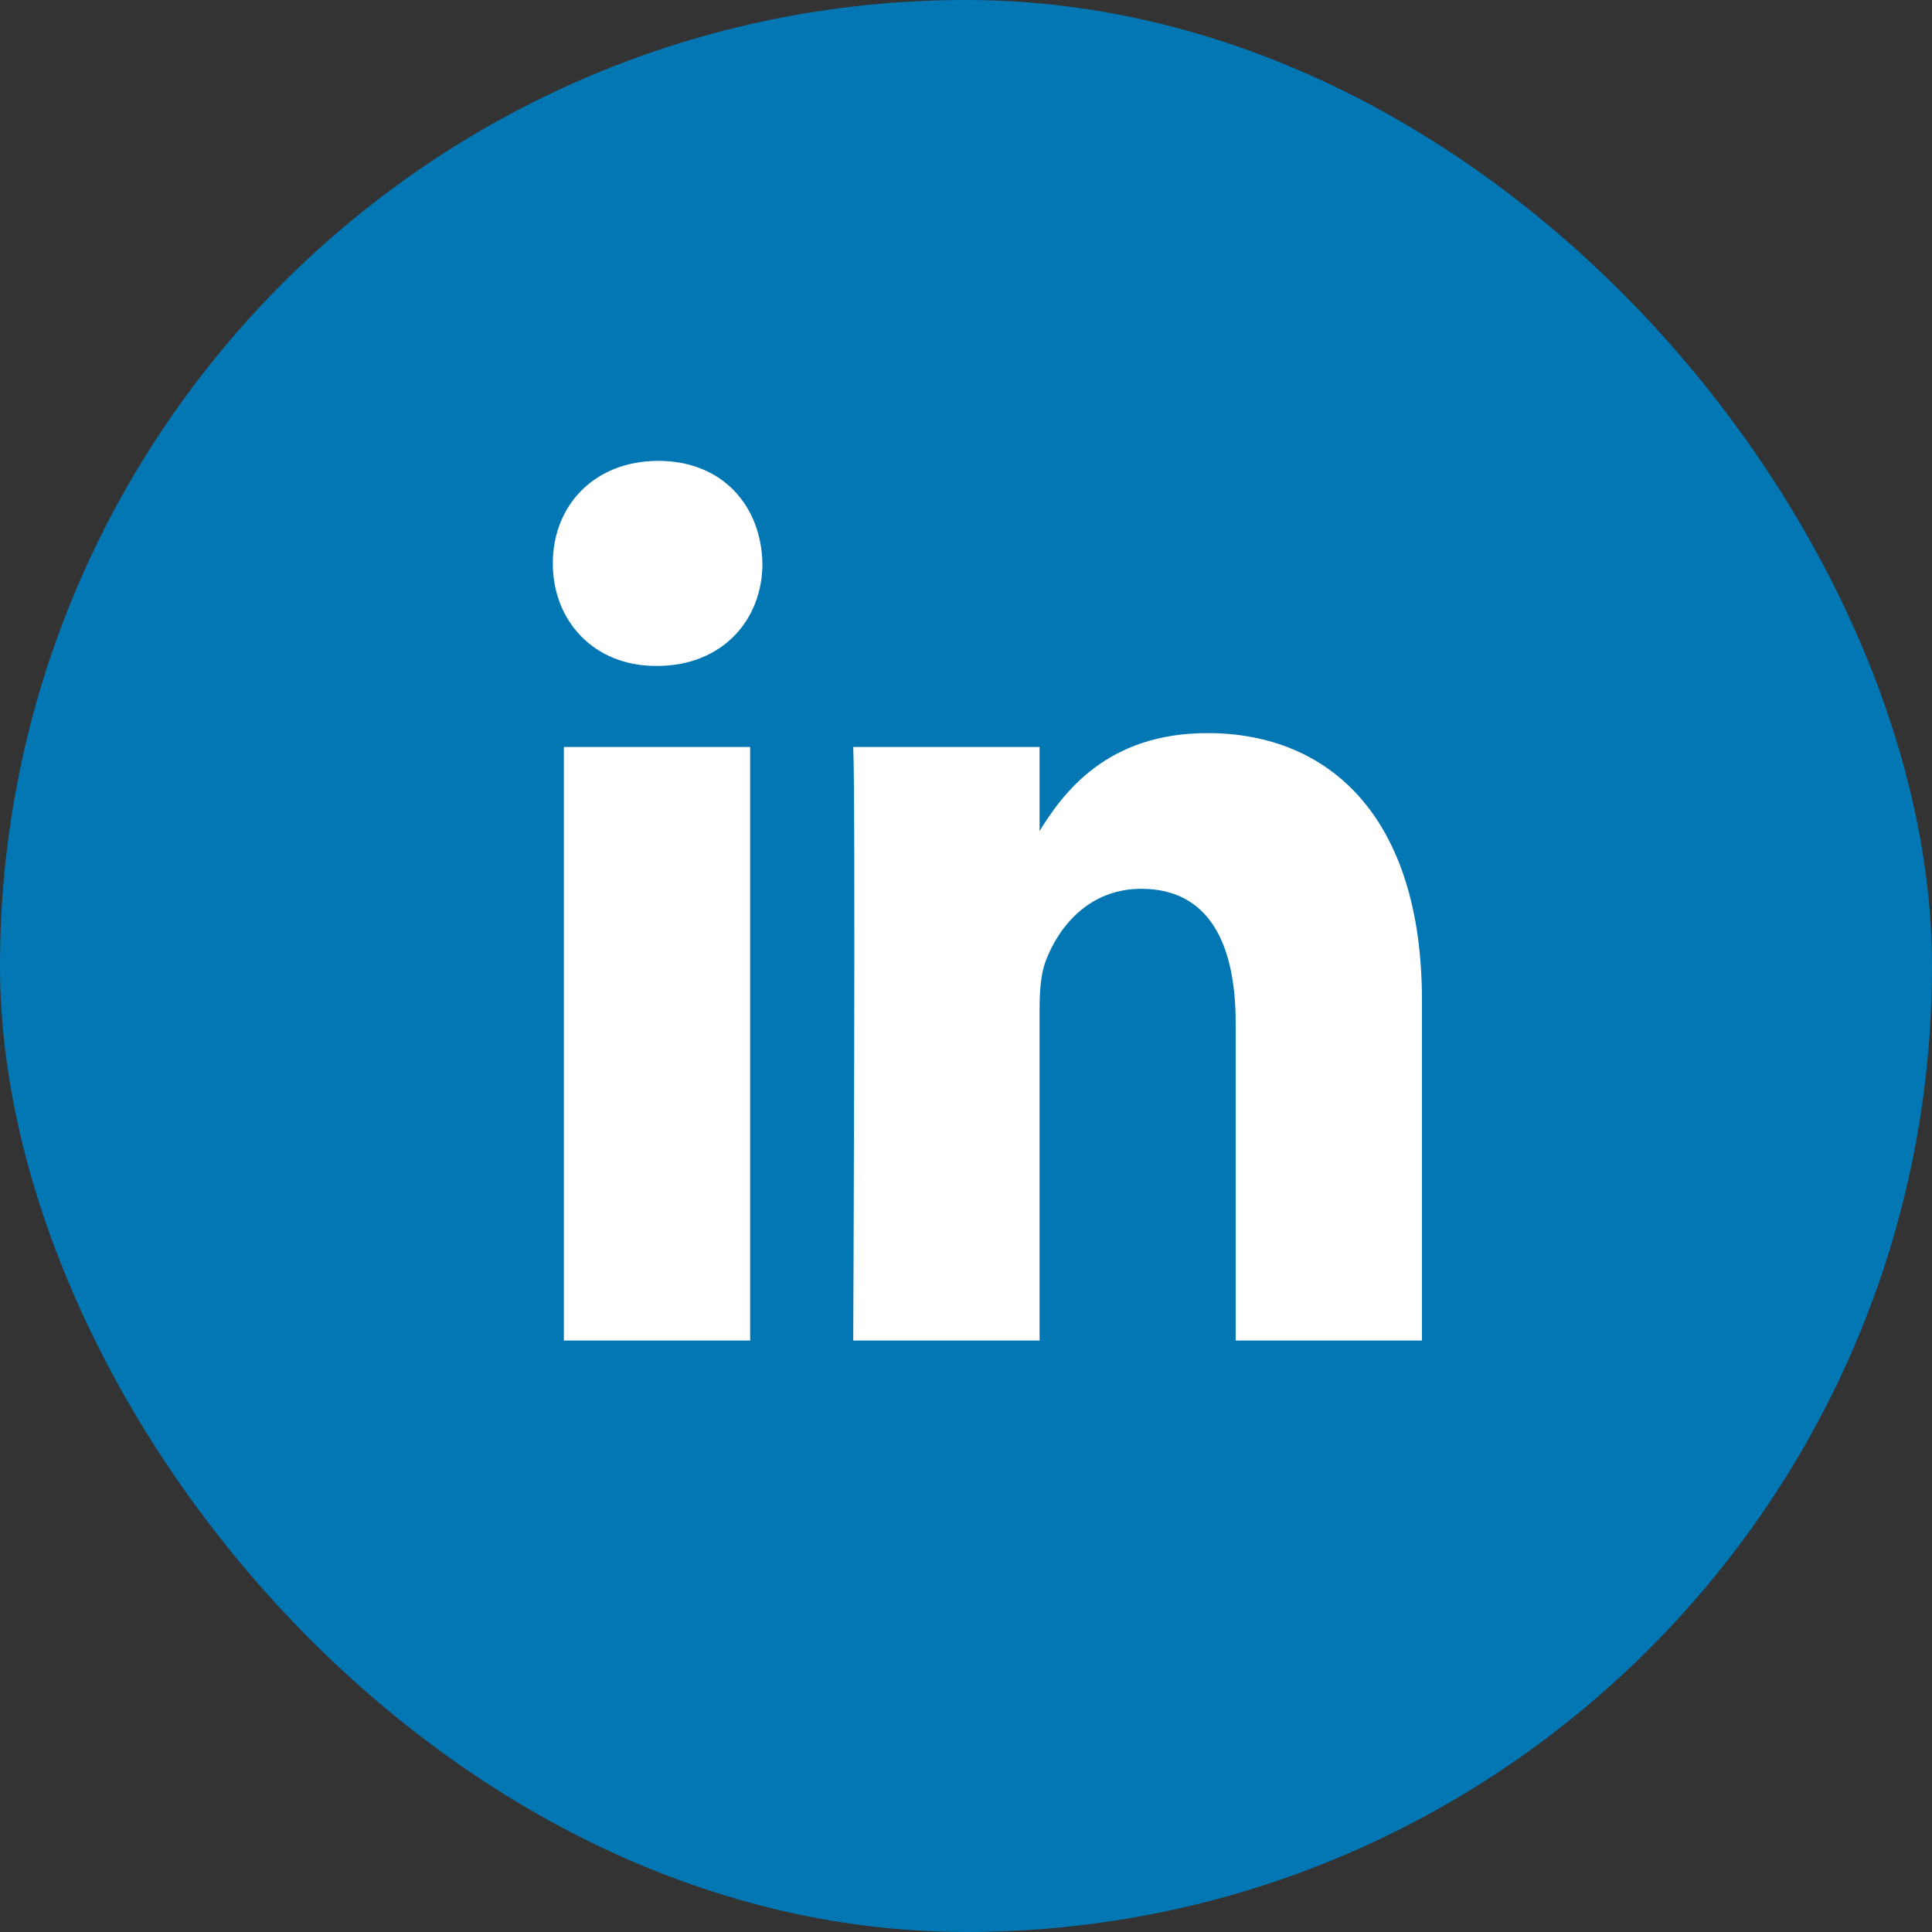 <?xml version="1.0" encoding="UTF-8"?>
<svg width="22px" height="22px" viewBox="0 0 22 22" version="1.1" xmlns="http://www.w3.org/2000/svg" xmlns:xlink="http://www.w3.org/1999/xlink">
    <rect x="0" y="0" width="22" height="22" fill="#333333" stroke="none"/>
    <!-- Generator: Sketch 55.2 (78181) - https://sketchapp.com -->
    <title>Group 6 Copy 2</title>
    <desc>Created with Sketch.</desc>
    <g id="submit-dapp" stroke="none" stroke-width="1" fill="none" fill-rule="evenodd">
        <g id="dapp-submission-3" transform="translate(-893, -1178)">
            <g id="Group-29" transform="translate(270, 1058)">
                <g id="Group-8" transform="translate(557, 92)">
                    <g id="Group-12" transform="translate(0, 28)">
                        <g id="Group-6-Copy-2" transform="translate(66, 0)">
                            <rect id="Rectangle" fill="#0277B4" x="0" y="0" width="22" height="22" rx="11"></rect>
                            <g id="Linkedin" transform="translate(6.286, 5.238)" fill="#FFFFFF" fill-rule="nonzero">
                                <path d="M2.256,10.027 L2.256,3.268 L0.135,3.268 L0.135,10.027 L2.256,10.027 Z M1.196,2.345 C1.935,2.345 2.396,1.826 2.396,1.178 C2.382,0.515 1.935,0.01 1.21,0.01 C0.484,0.01 0.009,0.515 0.009,1.178 C0.009,1.826 0.47,2.345 1.182,2.345 L1.196,2.345 L1.196,2.345 Z M3.43,10.027 L5.552,10.027 L5.552,6.252 C5.552,6.05 5.566,5.849 5.622,5.704 C5.775,5.301 6.124,4.883 6.71,4.883 C7.478,4.883 7.785,5.503 7.785,6.411 L7.785,10.027 L9.906,10.027 L9.906,6.151 C9.906,4.076 8.86,3.11 7.464,3.11 C6.319,3.11 5.817,3.787 5.538,4.248 L5.552,4.248 L5.552,3.268 L3.43,3.268 C3.458,3.902 3.43,10.026 3.43,10.026 L3.43,10.027 Z" id="Shape"></path>
                            </g>
                        </g>
                    </g>
                </g>
            </g>
        </g>
    </g>
</svg>